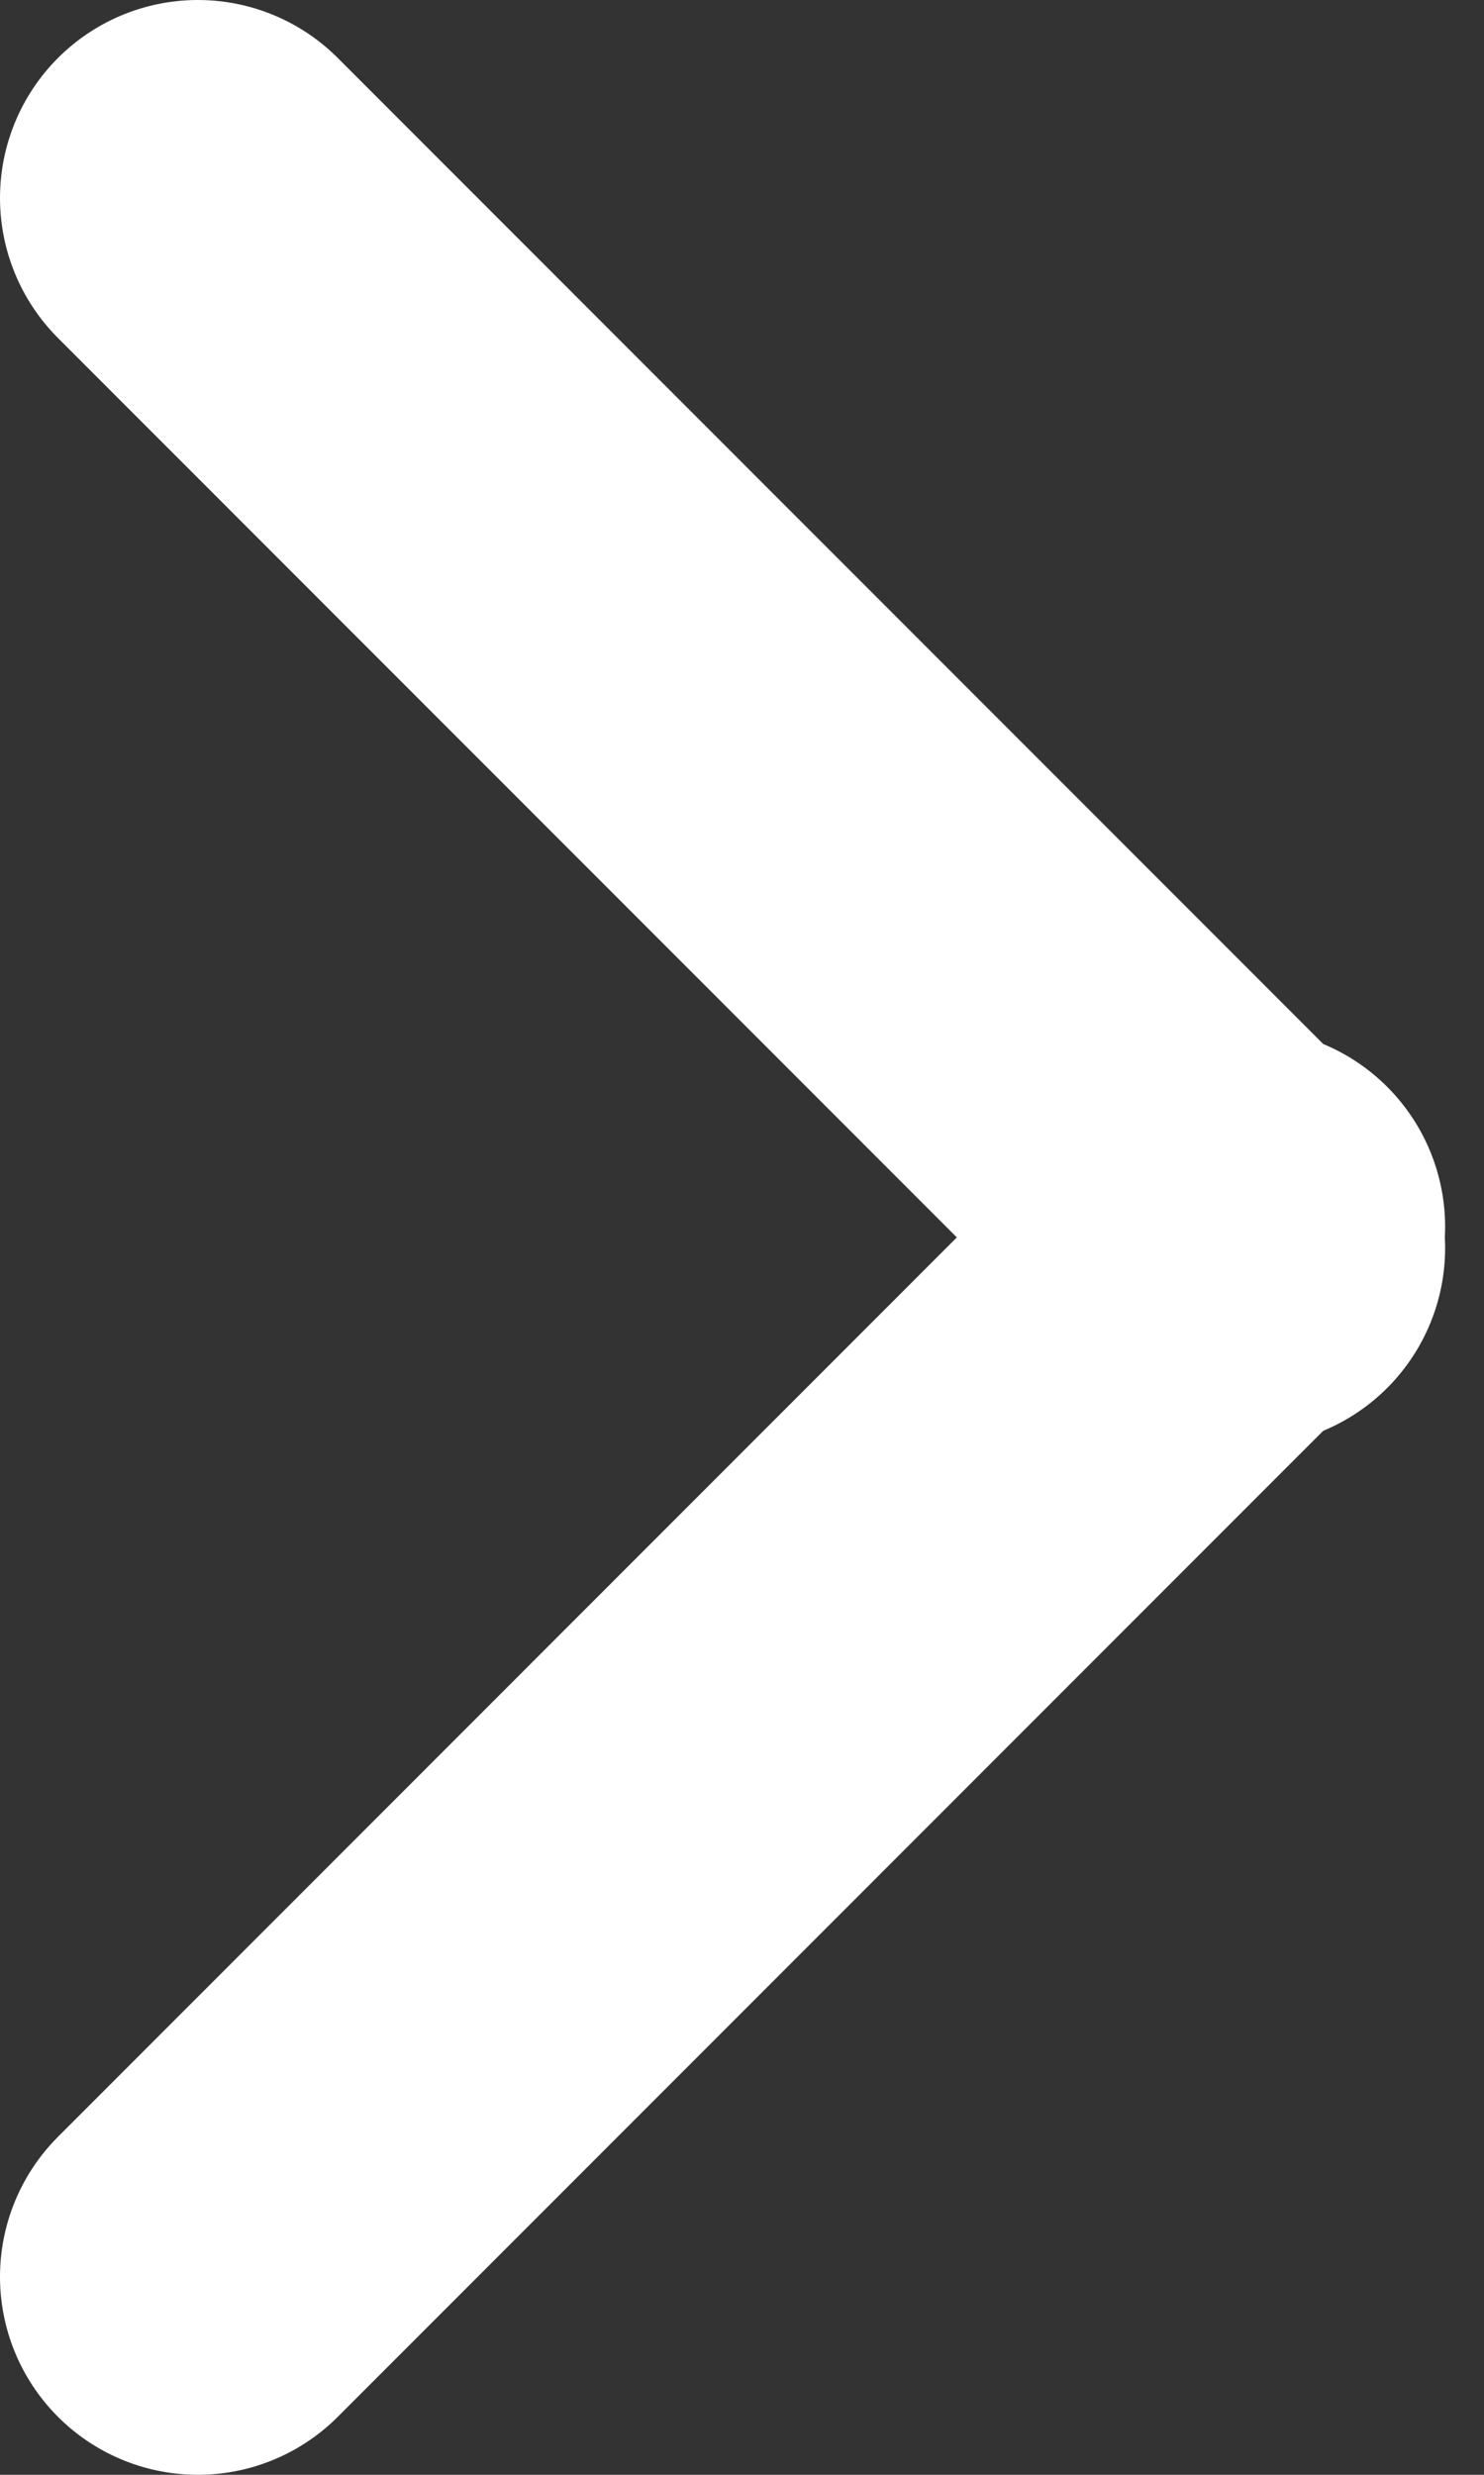 <svg width="15" height="25" viewBox="0 0 15 25" fill="none" xmlns="http://www.w3.org/2000/svg">
<rect x="0" y="0" width="15" height="25" fill="#333333" stroke="none"/>
<path d="M2 2L12.607 12.607" stroke="white" stroke-width="4" stroke-linecap="round"/>
<path d="M2 23L12.607 12.393" stroke="white" stroke-width="4" stroke-linecap="round"/>
</svg>
